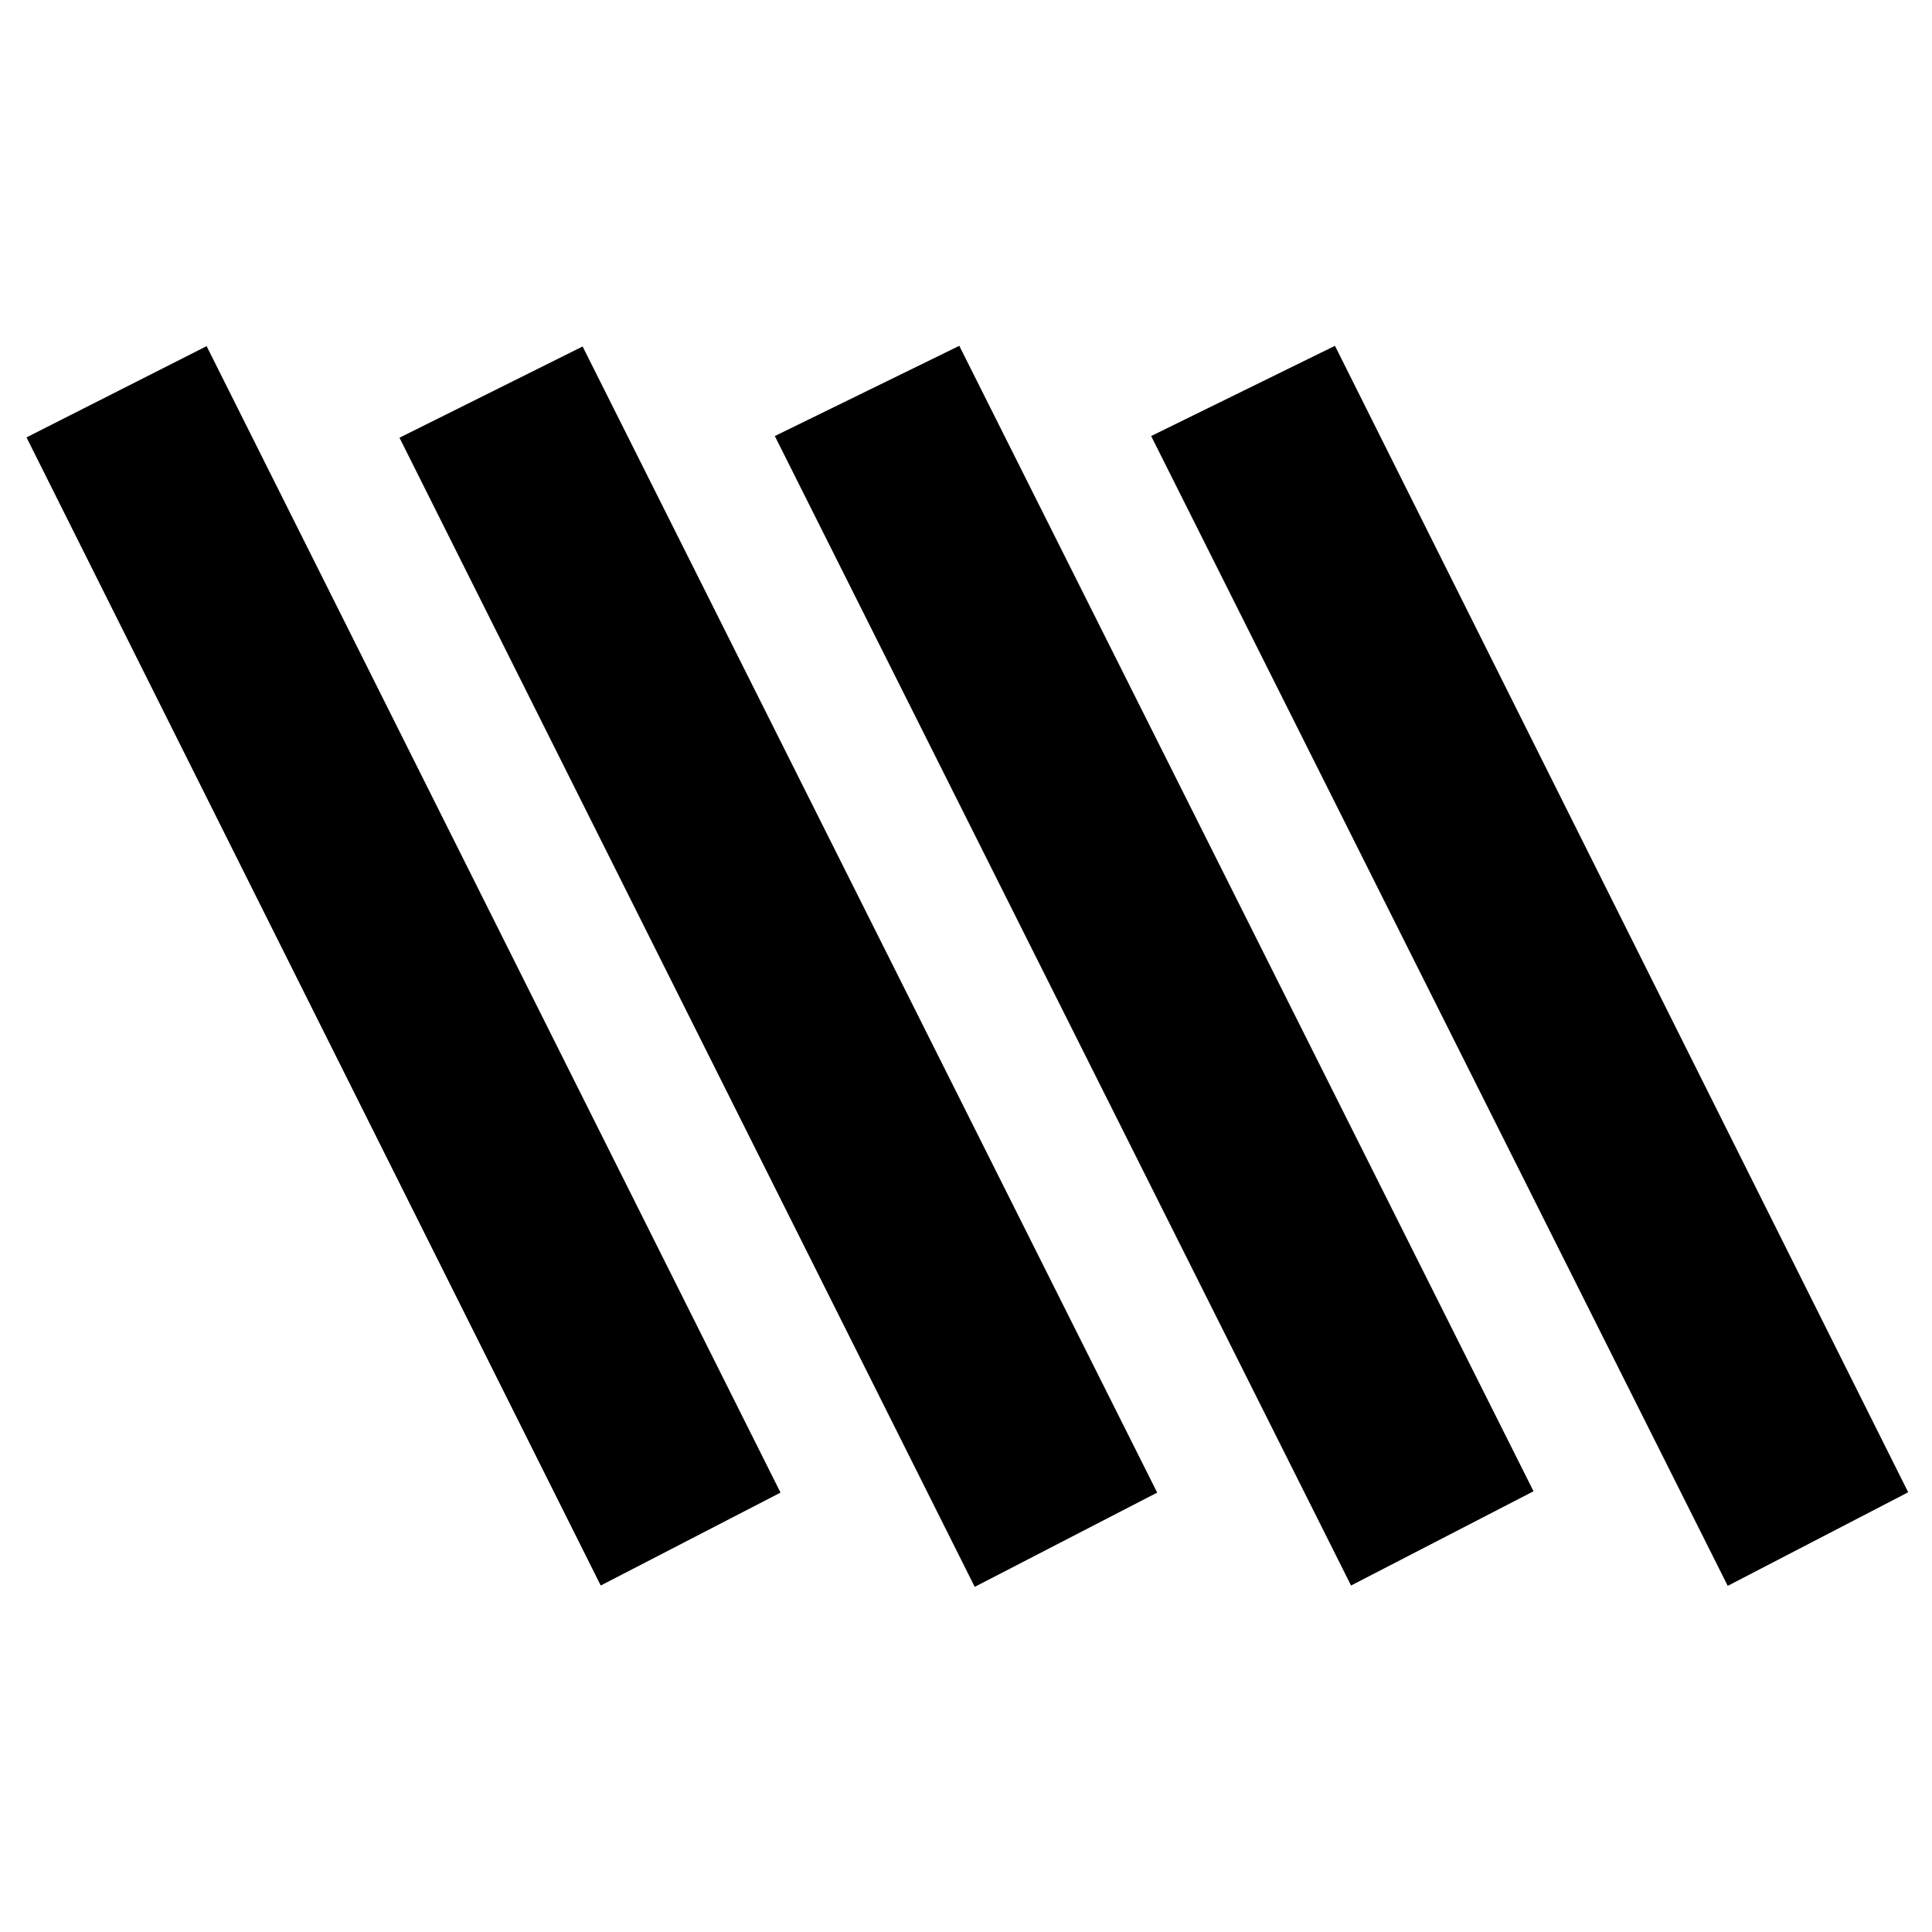 <svg xmlns="http://www.w3.org/2000/svg" height="40" viewBox="0 -960 960 960" width="40"><path d="m298.5-172.167-285.333-570.5 89.5-45.333 285.166 569.667-89.333 46.166Zm185.833.667L198.5-742.5l91-45.333 285.5 569.5-90.667 46.833ZM858.5-172 572-743.333l91.333-44.833L948.166-218.5 858.5-172Zm-187.167-.167L385-743.333l91.667-44.833L762-219l-90.667 46.833Z"/></svg>